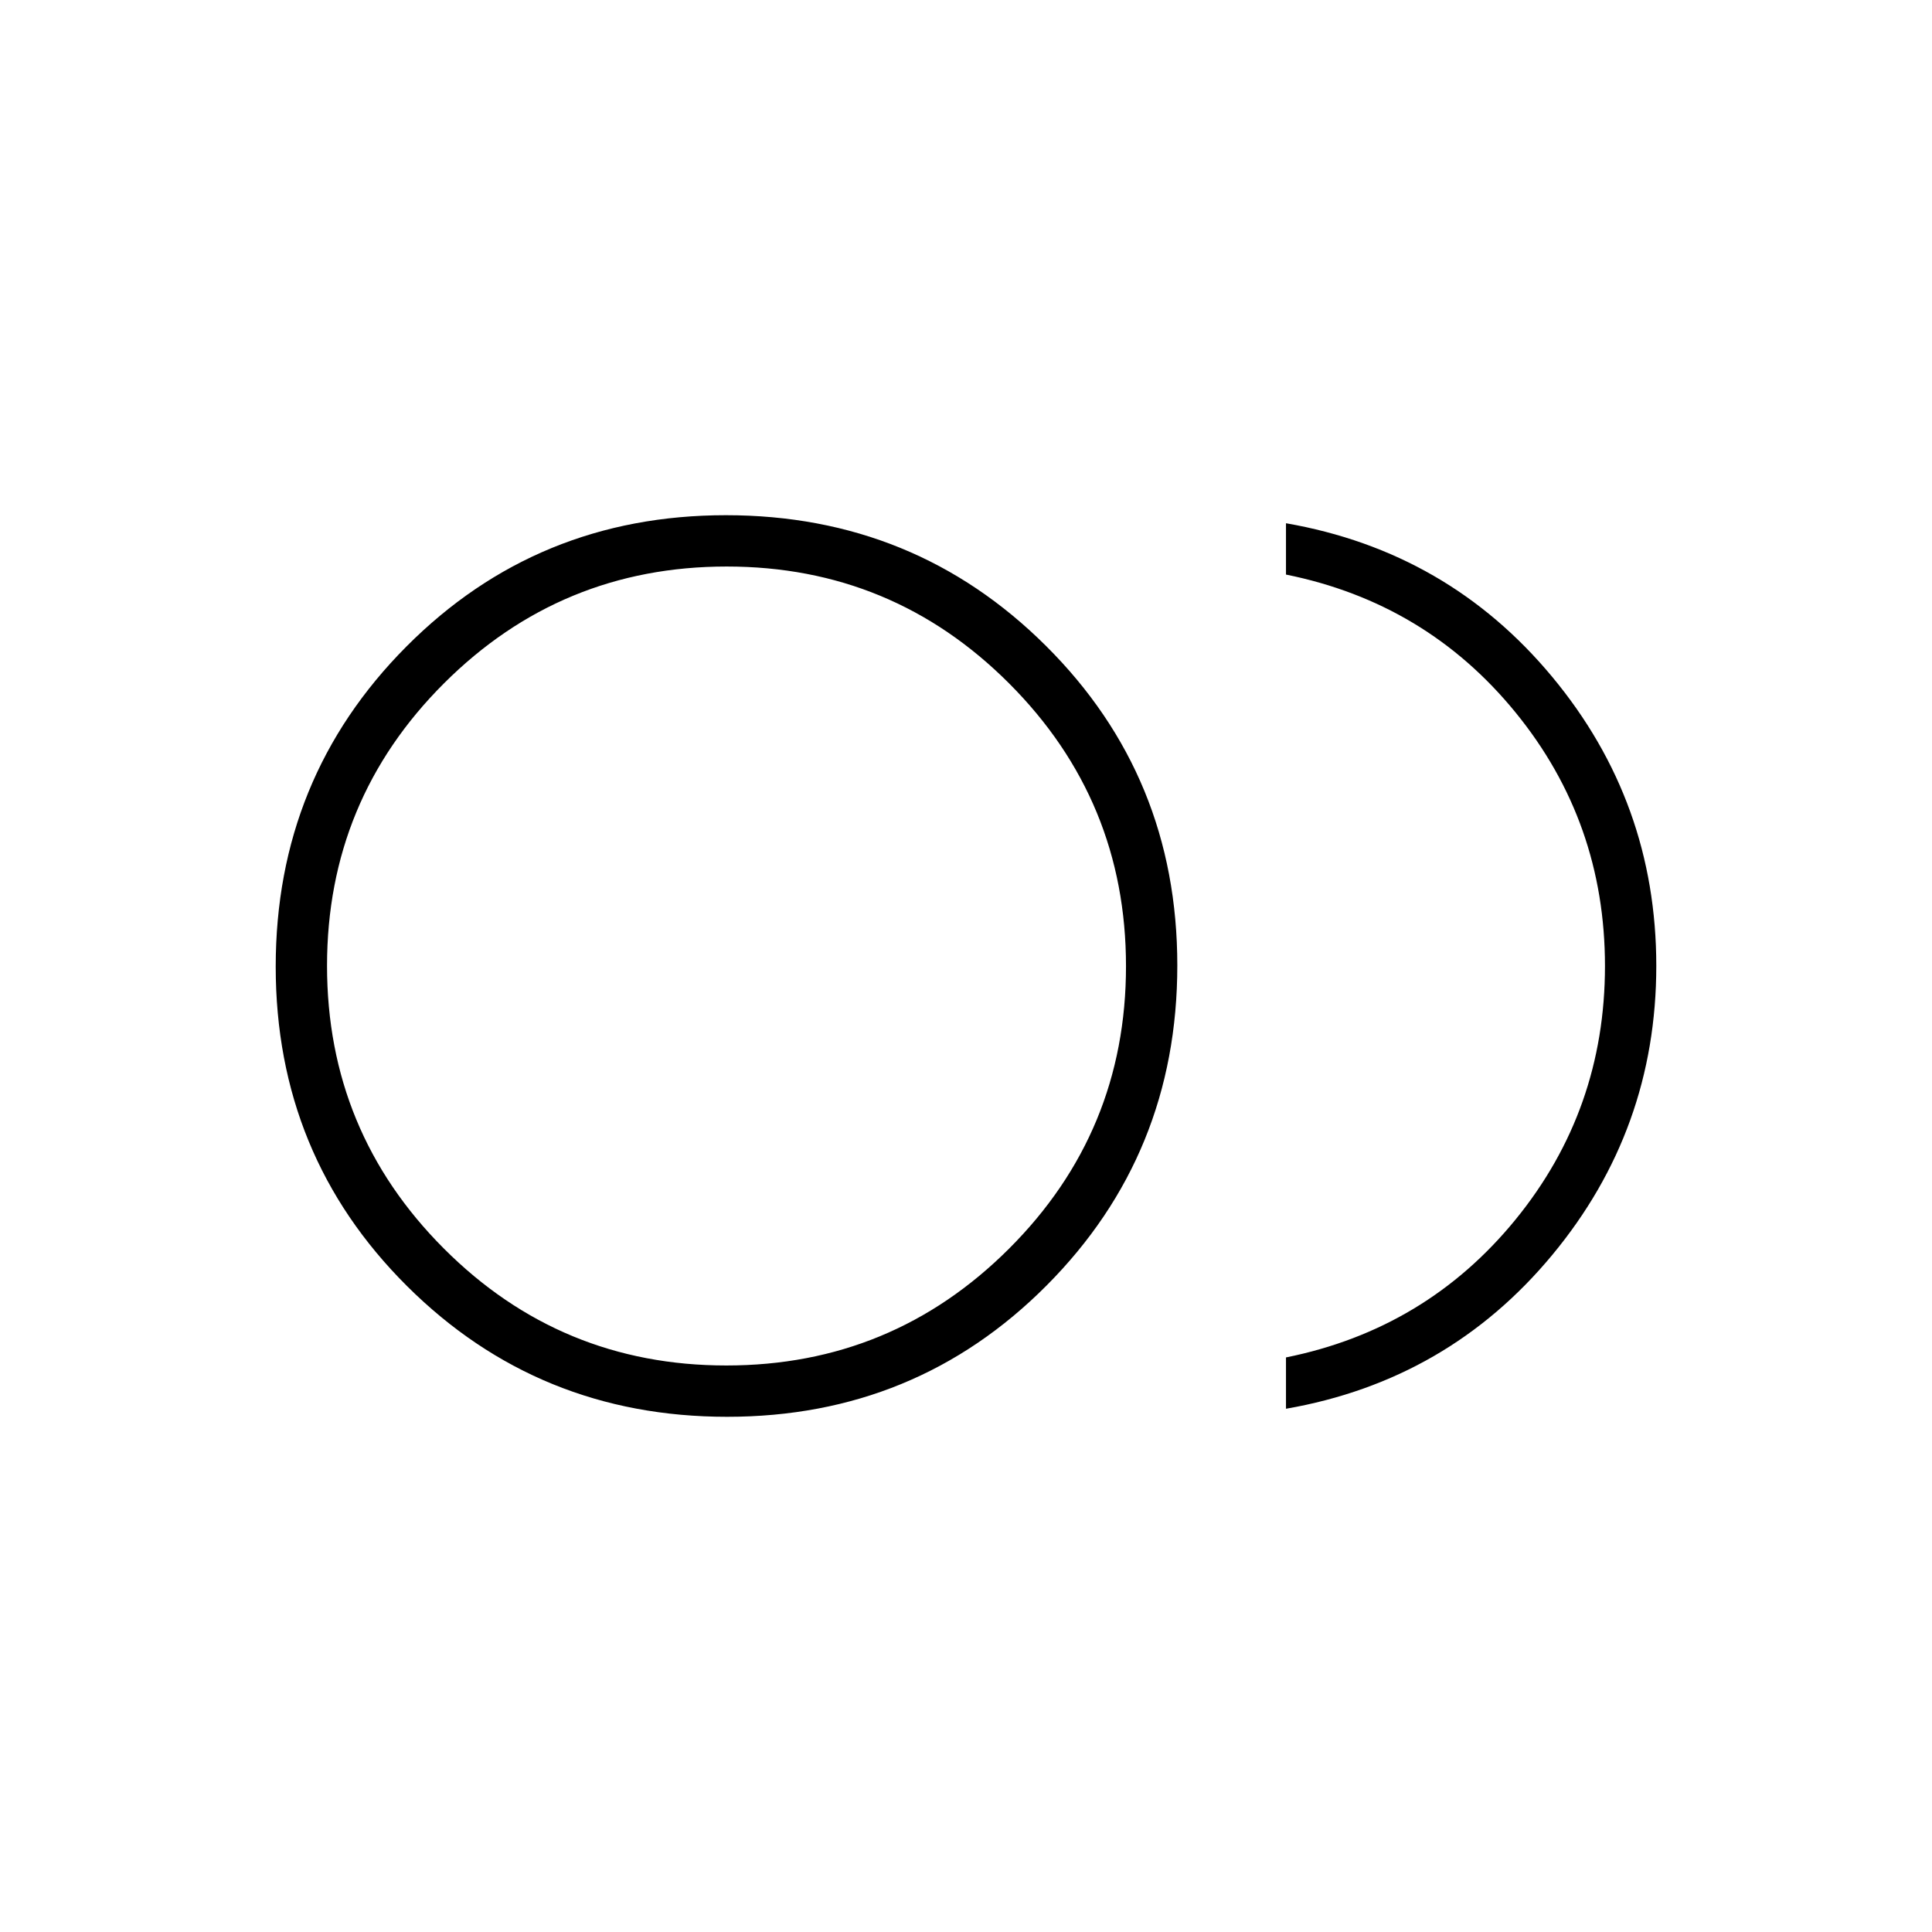 <svg xmlns="http://www.w3.org/2000/svg" height="24" viewBox="0 -960 960 960" width="24"><path d="M361.3-256q-93.8 0-159.05-64.95Q137-385.9 137-479.7t64.95-159.05Q266.9-704 360.7-704t159.05 64.95Q585-574.1 585-480.3t-64.95 159.05Q455.1-256 361.3-256Zm-.3-224Zm278 220v-25.5q69.66-14.06 114.08-68.53T797.5-480q0-71.5-44.42-125.97T639-674.5V-700q80.5 14 132.25 76.28T823-480.07q0 81.36-51.75 143.72Q719.5-274 639-260Zm-278.09-21.5q82.35 0 140.47-58.04 58.12-58.03 58.12-140.37 0-82.35-58.04-140.47-58.03-58.12-140.37-58.12-82.35 0-140.47 58.04-58.12 58.03-58.12 140.37 0 82.35 58.04 140.47 58.03 58.12 140.37 58.12Z"/></svg>
